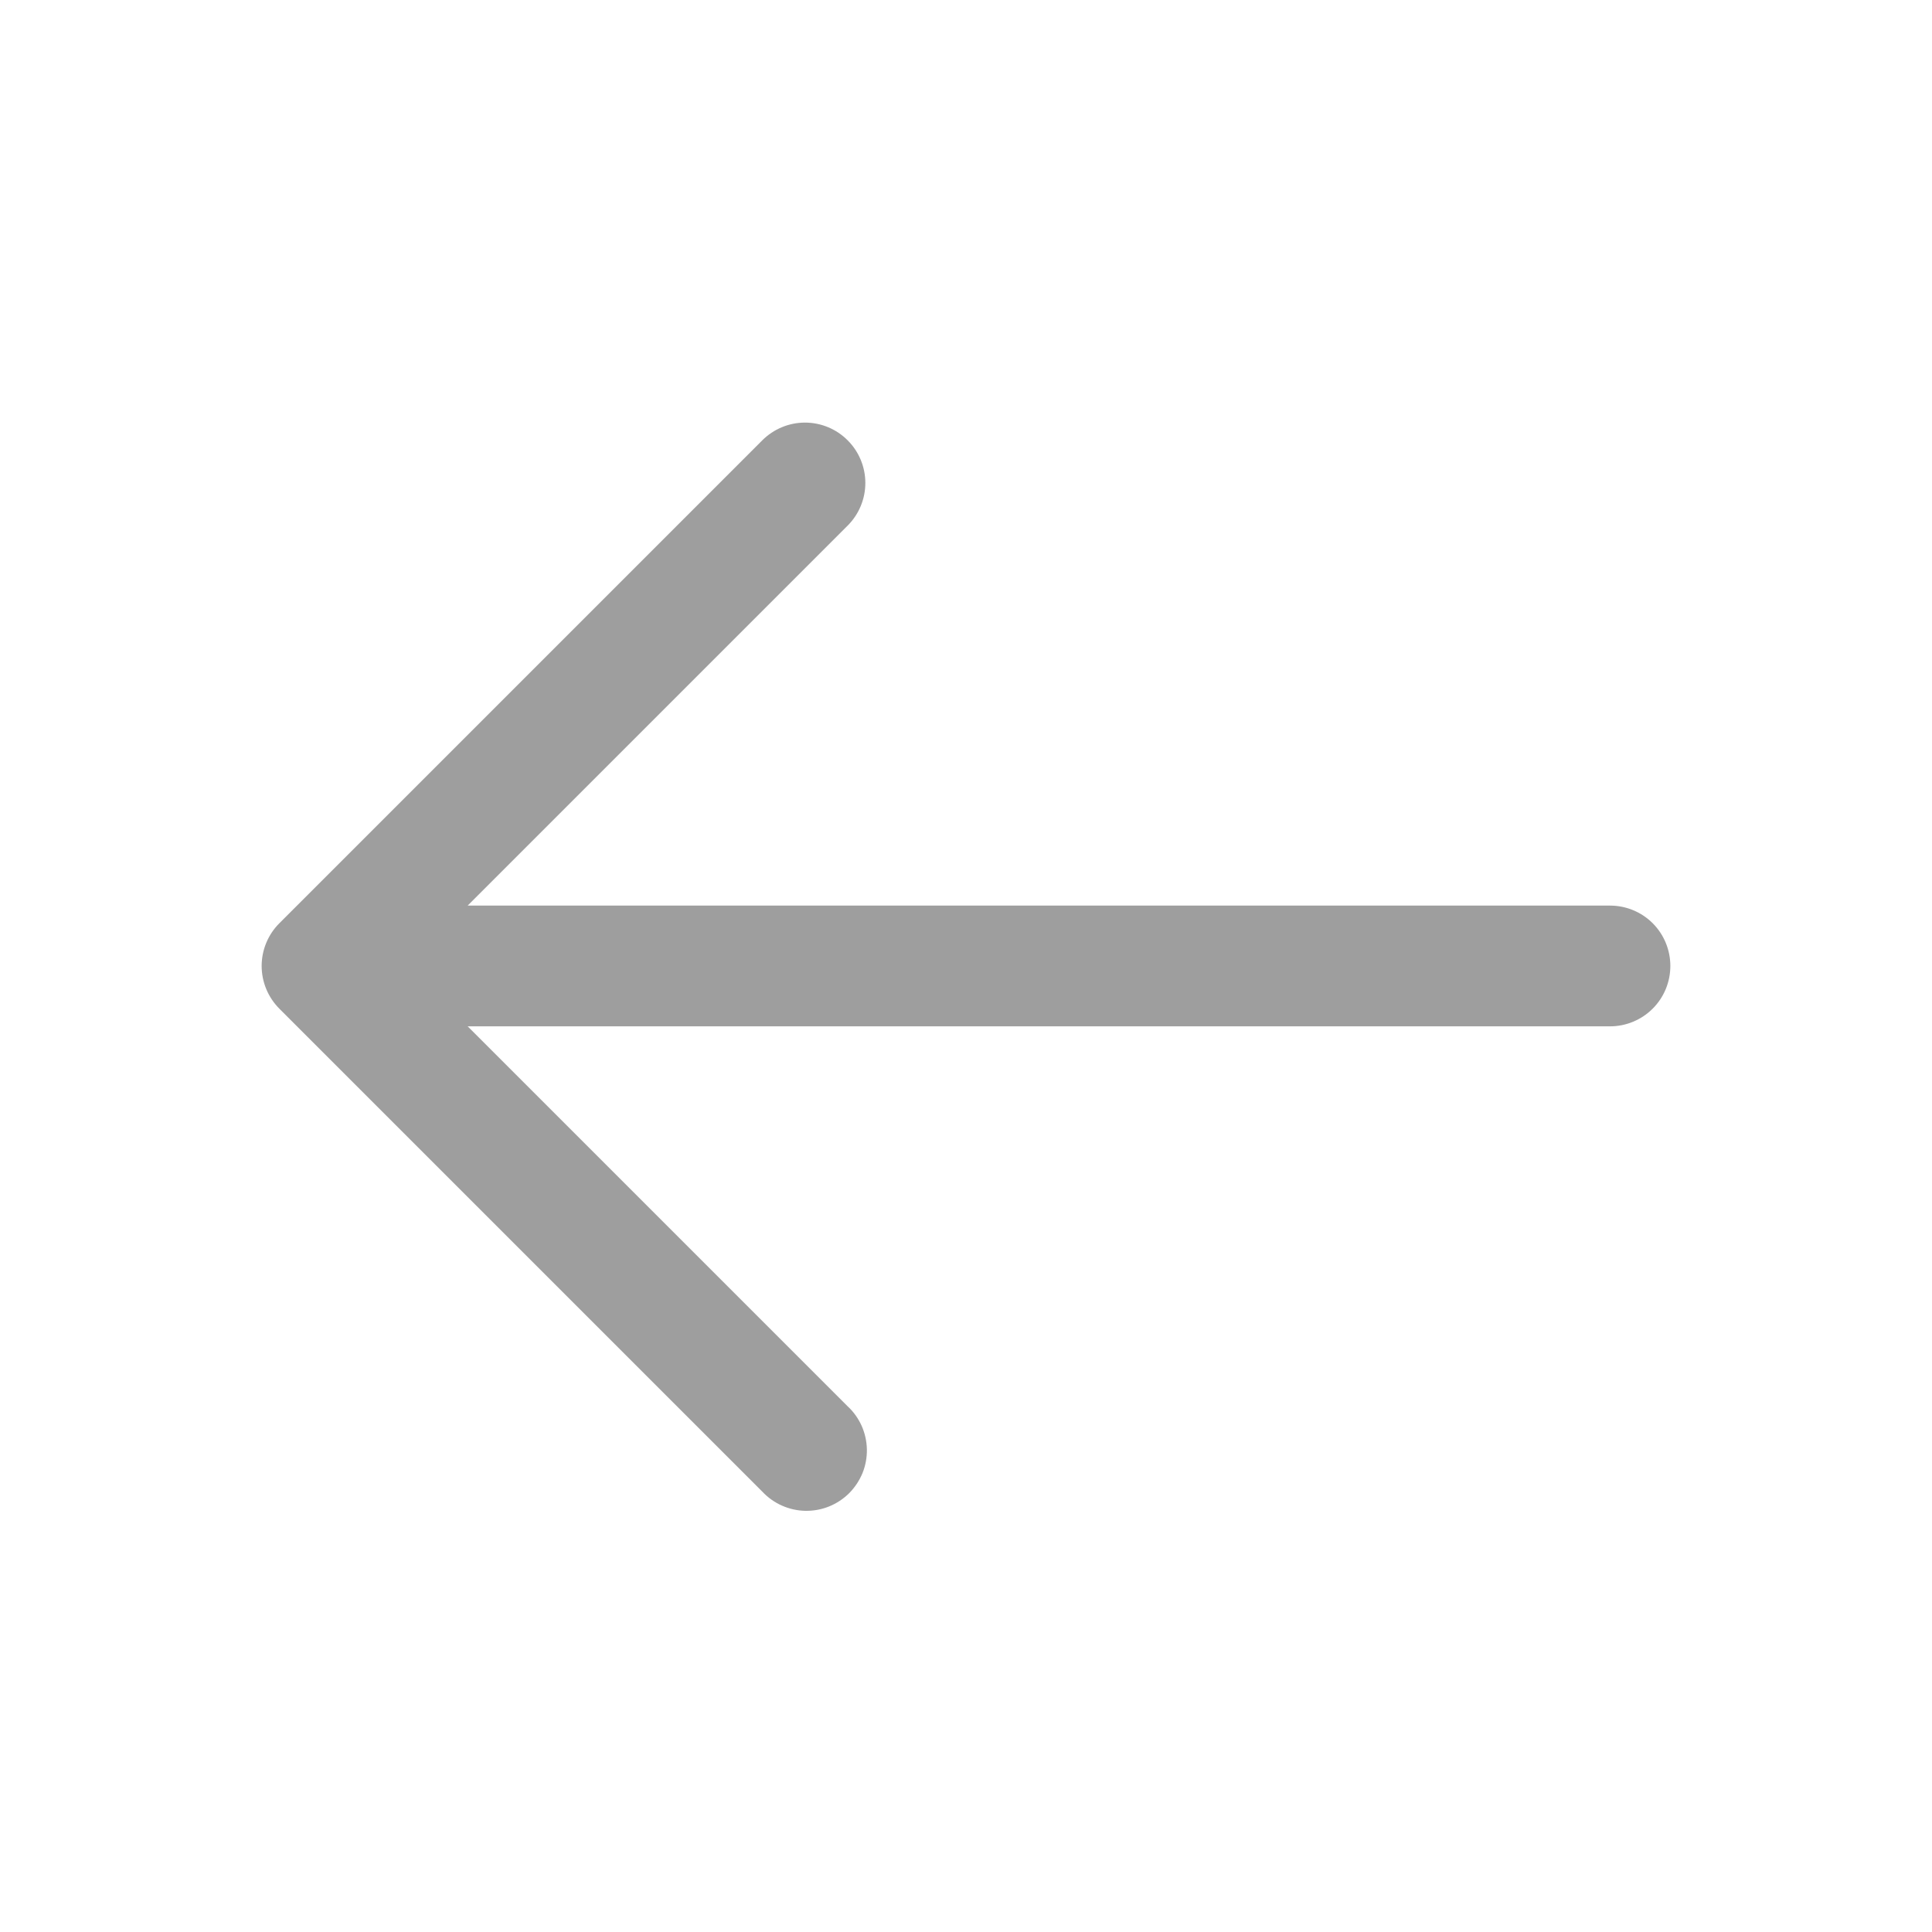 <svg width="30" height="30" viewBox="0 0 30 30" fill="none" xmlns="http://www.w3.org/2000/svg">
<g id="solar:arrow-left-outline">
<path id="Vector" fill-rule="evenodd" clip-rule="evenodd" d="M13.162 6.837C13.338 7.012 13.437 7.251 13.437 7.499C13.437 7.748 13.338 7.986 13.162 8.162L7.262 14.062H25C25.248 14.062 25.487 14.16 25.663 14.336C25.839 14.512 25.937 14.751 25.937 14.999C25.937 15.248 25.839 15.486 25.663 15.662C25.487 15.838 25.248 15.937 25 15.937H7.262L13.162 21.837C13.255 21.922 13.328 22.026 13.38 22.141C13.431 22.256 13.458 22.38 13.461 22.506C13.463 22.632 13.44 22.757 13.393 22.874C13.345 22.99 13.275 23.096 13.186 23.186C13.097 23.274 12.991 23.345 12.874 23.392C12.758 23.439 12.633 23.462 12.507 23.46C12.381 23.458 12.257 23.43 12.142 23.379C12.027 23.328 11.923 23.254 11.837 23.162L4.337 15.662C4.162 15.486 4.063 15.248 4.063 14.999C4.063 14.751 4.162 14.512 4.337 14.337L11.837 6.837C12.013 6.661 12.252 6.562 12.5 6.562C12.748 6.562 12.987 6.661 13.162 6.837Z" fill="#9E9E9E"/>
</g>
</svg>
